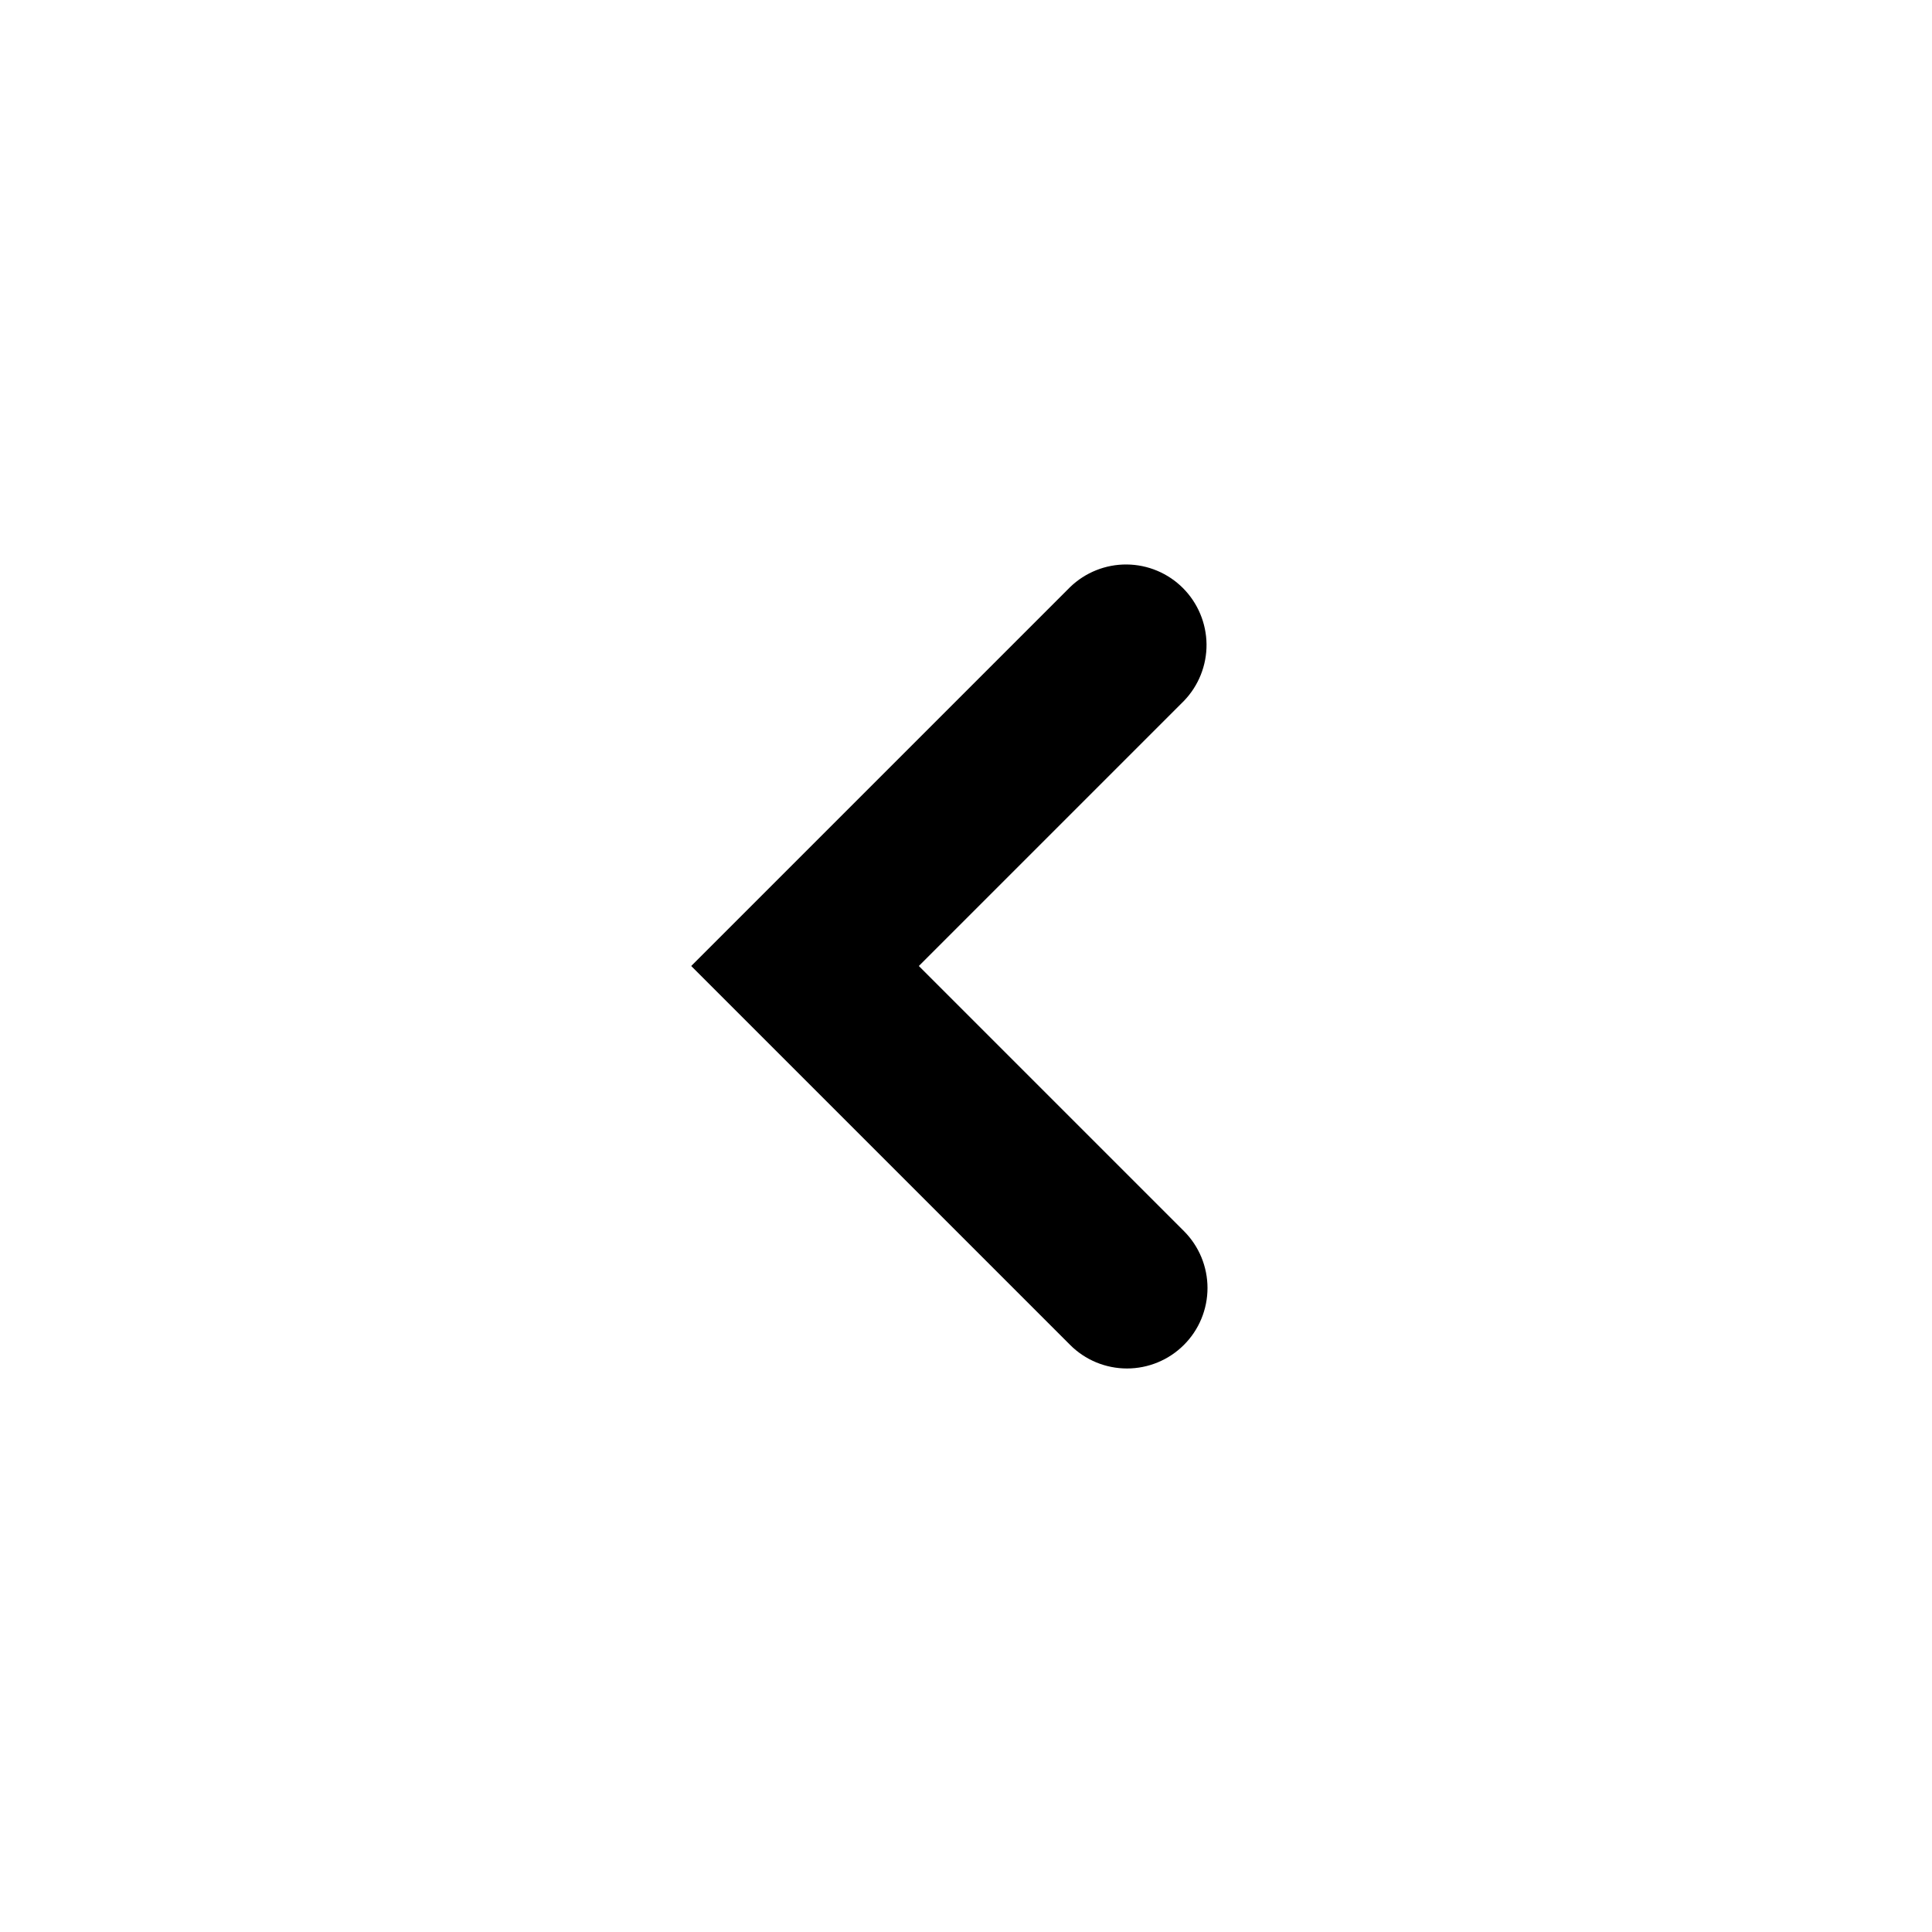 <svg width="34" height="34" viewBox="0 0 34 34" fill="none" xmlns="http://www.w3.org/2000/svg">
<path fill-rule="evenodd" clip-rule="evenodd" d="M20.835 23.668C20.569 23.934 20.209 24.083 19.833 24.083C19.458 24.083 19.097 23.934 18.832 23.668L12.164 17L18.832 10.332C19.099 10.074 19.457 9.931 19.828 9.934C20.2 9.937 20.555 10.086 20.818 10.349C21.08 10.612 21.229 10.967 21.233 11.338C21.236 11.71 21.093 12.068 20.835 12.335L16.17 17L20.835 21.665C21.101 21.931 21.25 22.291 21.25 22.667C21.25 23.042 21.101 23.403 20.835 23.668Z" fill="black"/>
</svg>
